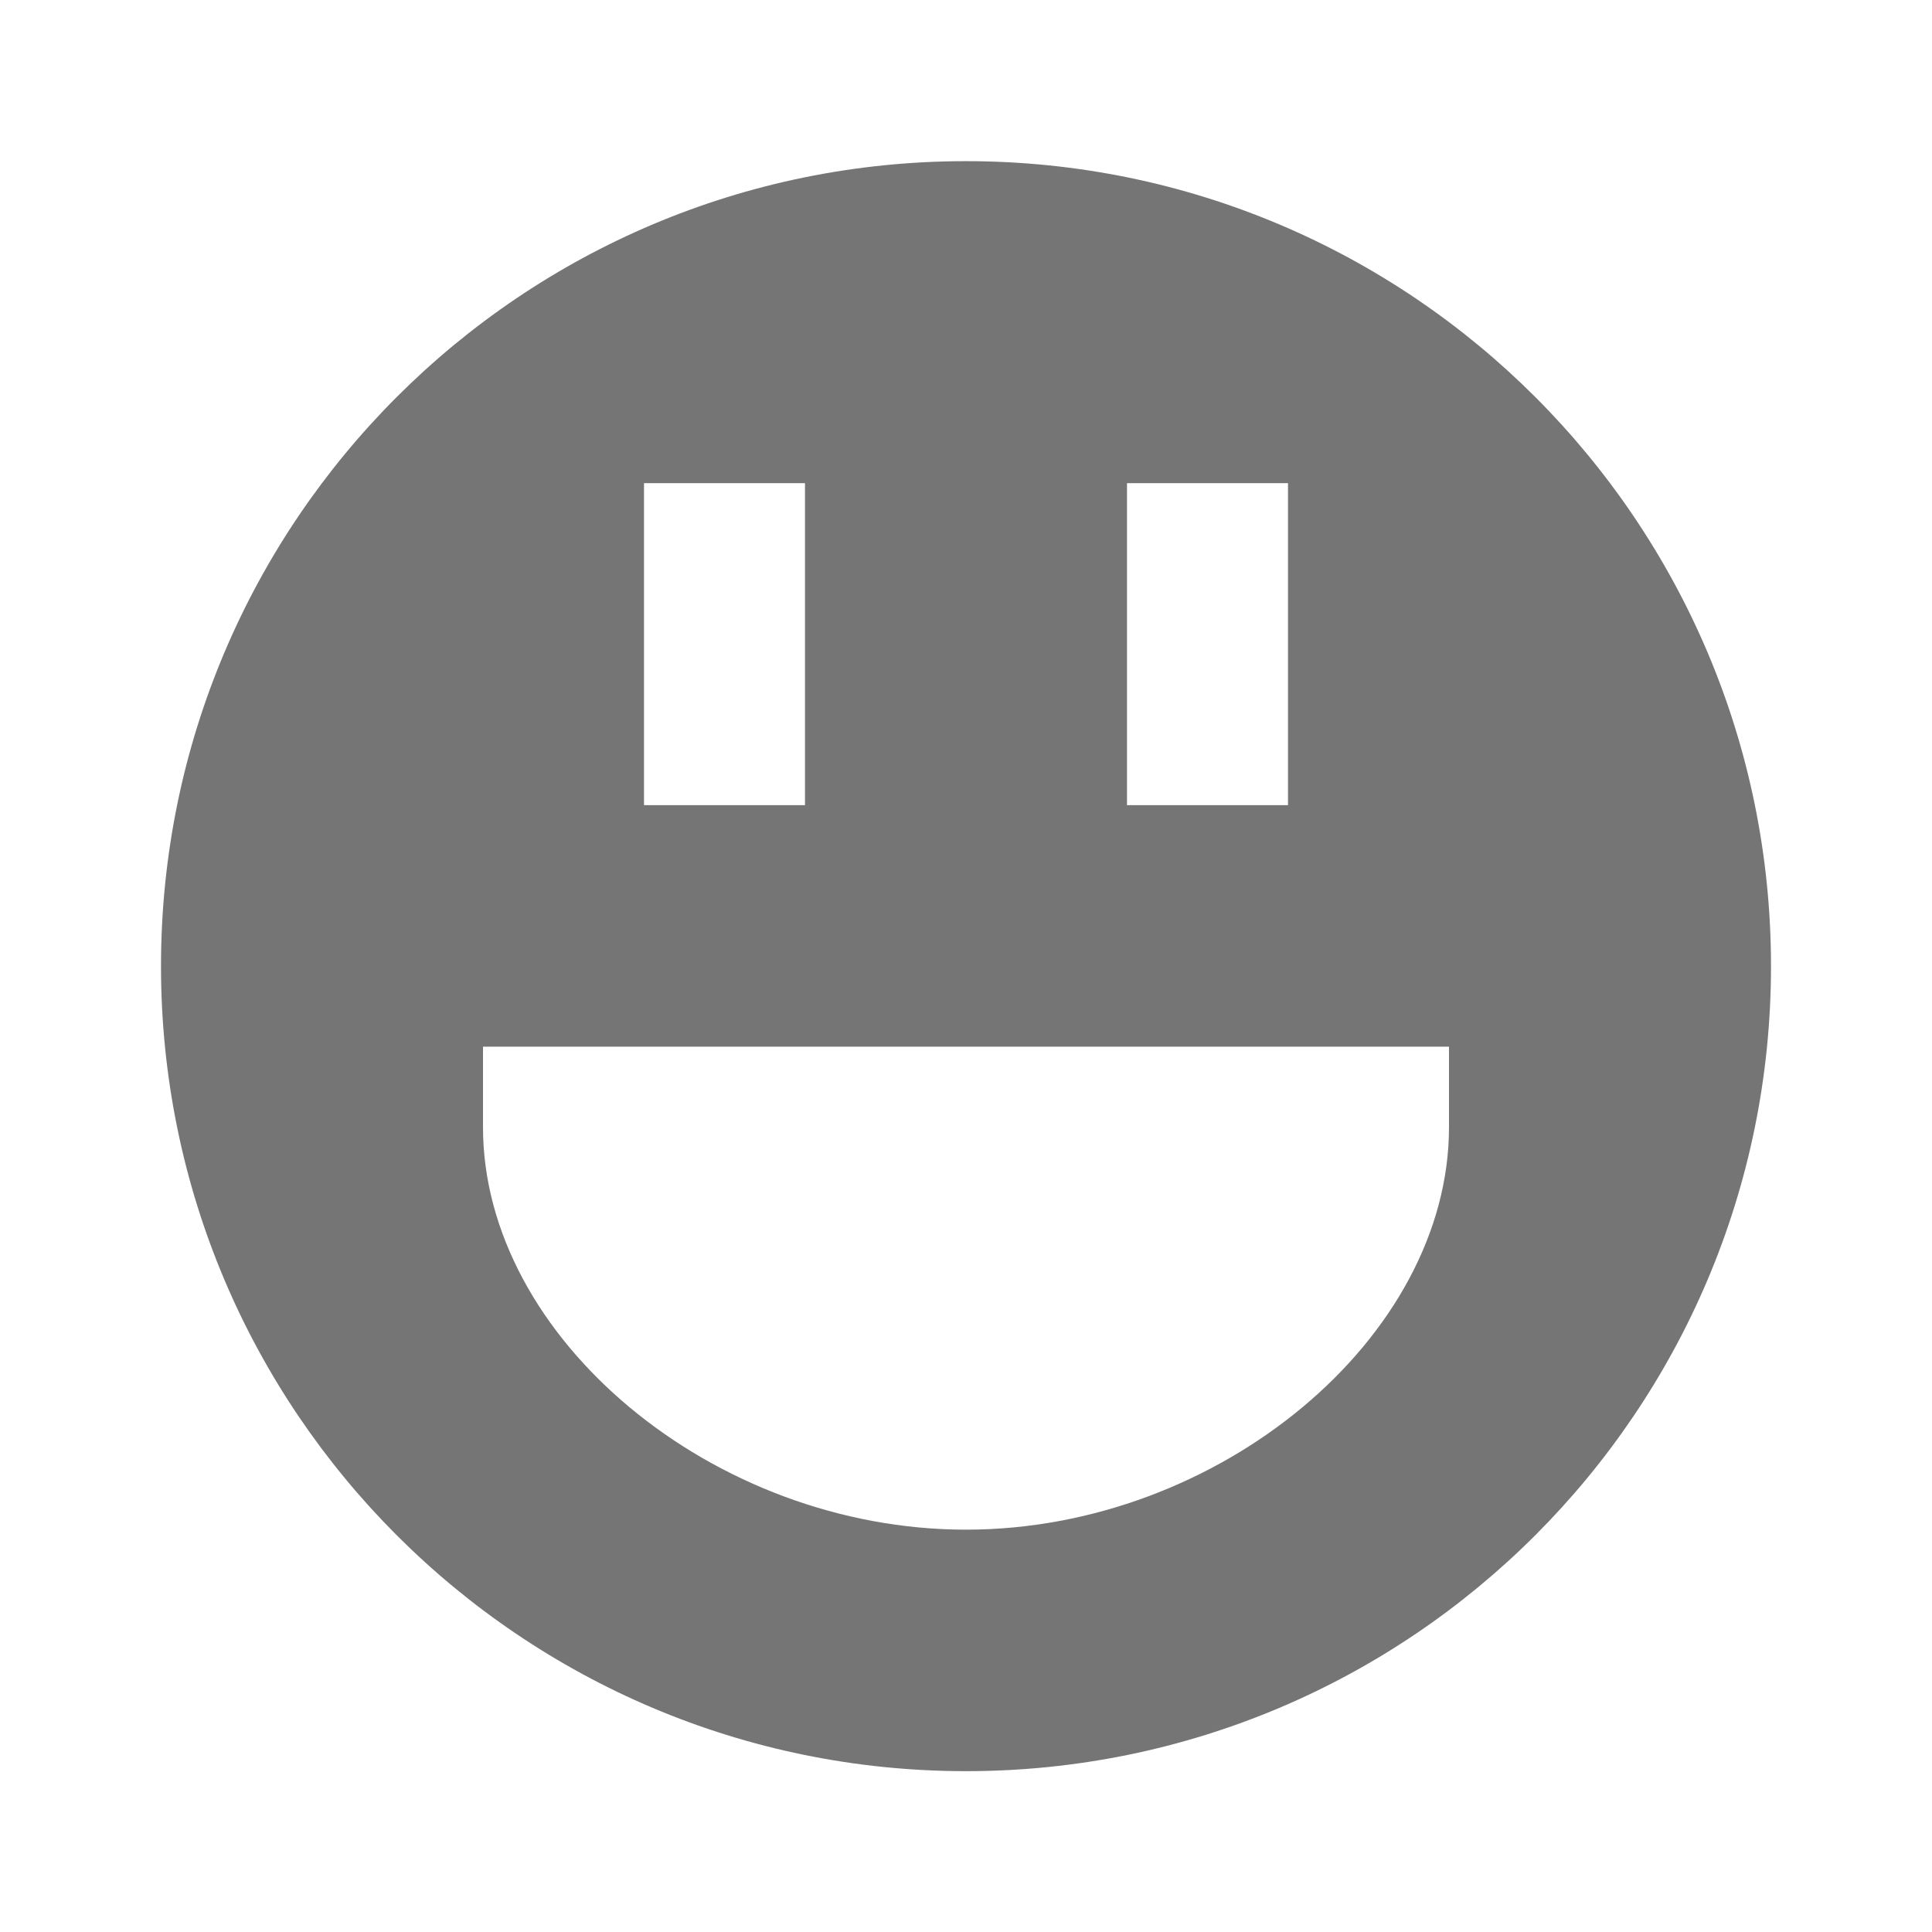 <svg xmlns="http://www.w3.org/2000/svg" xmlns:xlink="http://www.w3.org/1999/xlink" width="24" height="24" x="0" y="0" enable-background="new 0 0 24 24" version="1.1" viewBox="0 0 24 24" xml:space="preserve"><g id="Frames-24px"><rect width="24" height="24" fill="none"/></g><g id="Solid"><path fill="#757575" d="M12,2.002c-5.522,0-10,4.477-10,10c0,5.521,4.478,10,10,10s10-4.479,10-10C22,6.479,17.522,2.002,12,2.002z M14,6.002h2v4h-2V6.002z M8,6.002h2v4H8V6.002z M18,14.002c0,2.617-2.86,5-6,5s-6-2.383-6-5v-1h12V14.002z"/></g></svg>